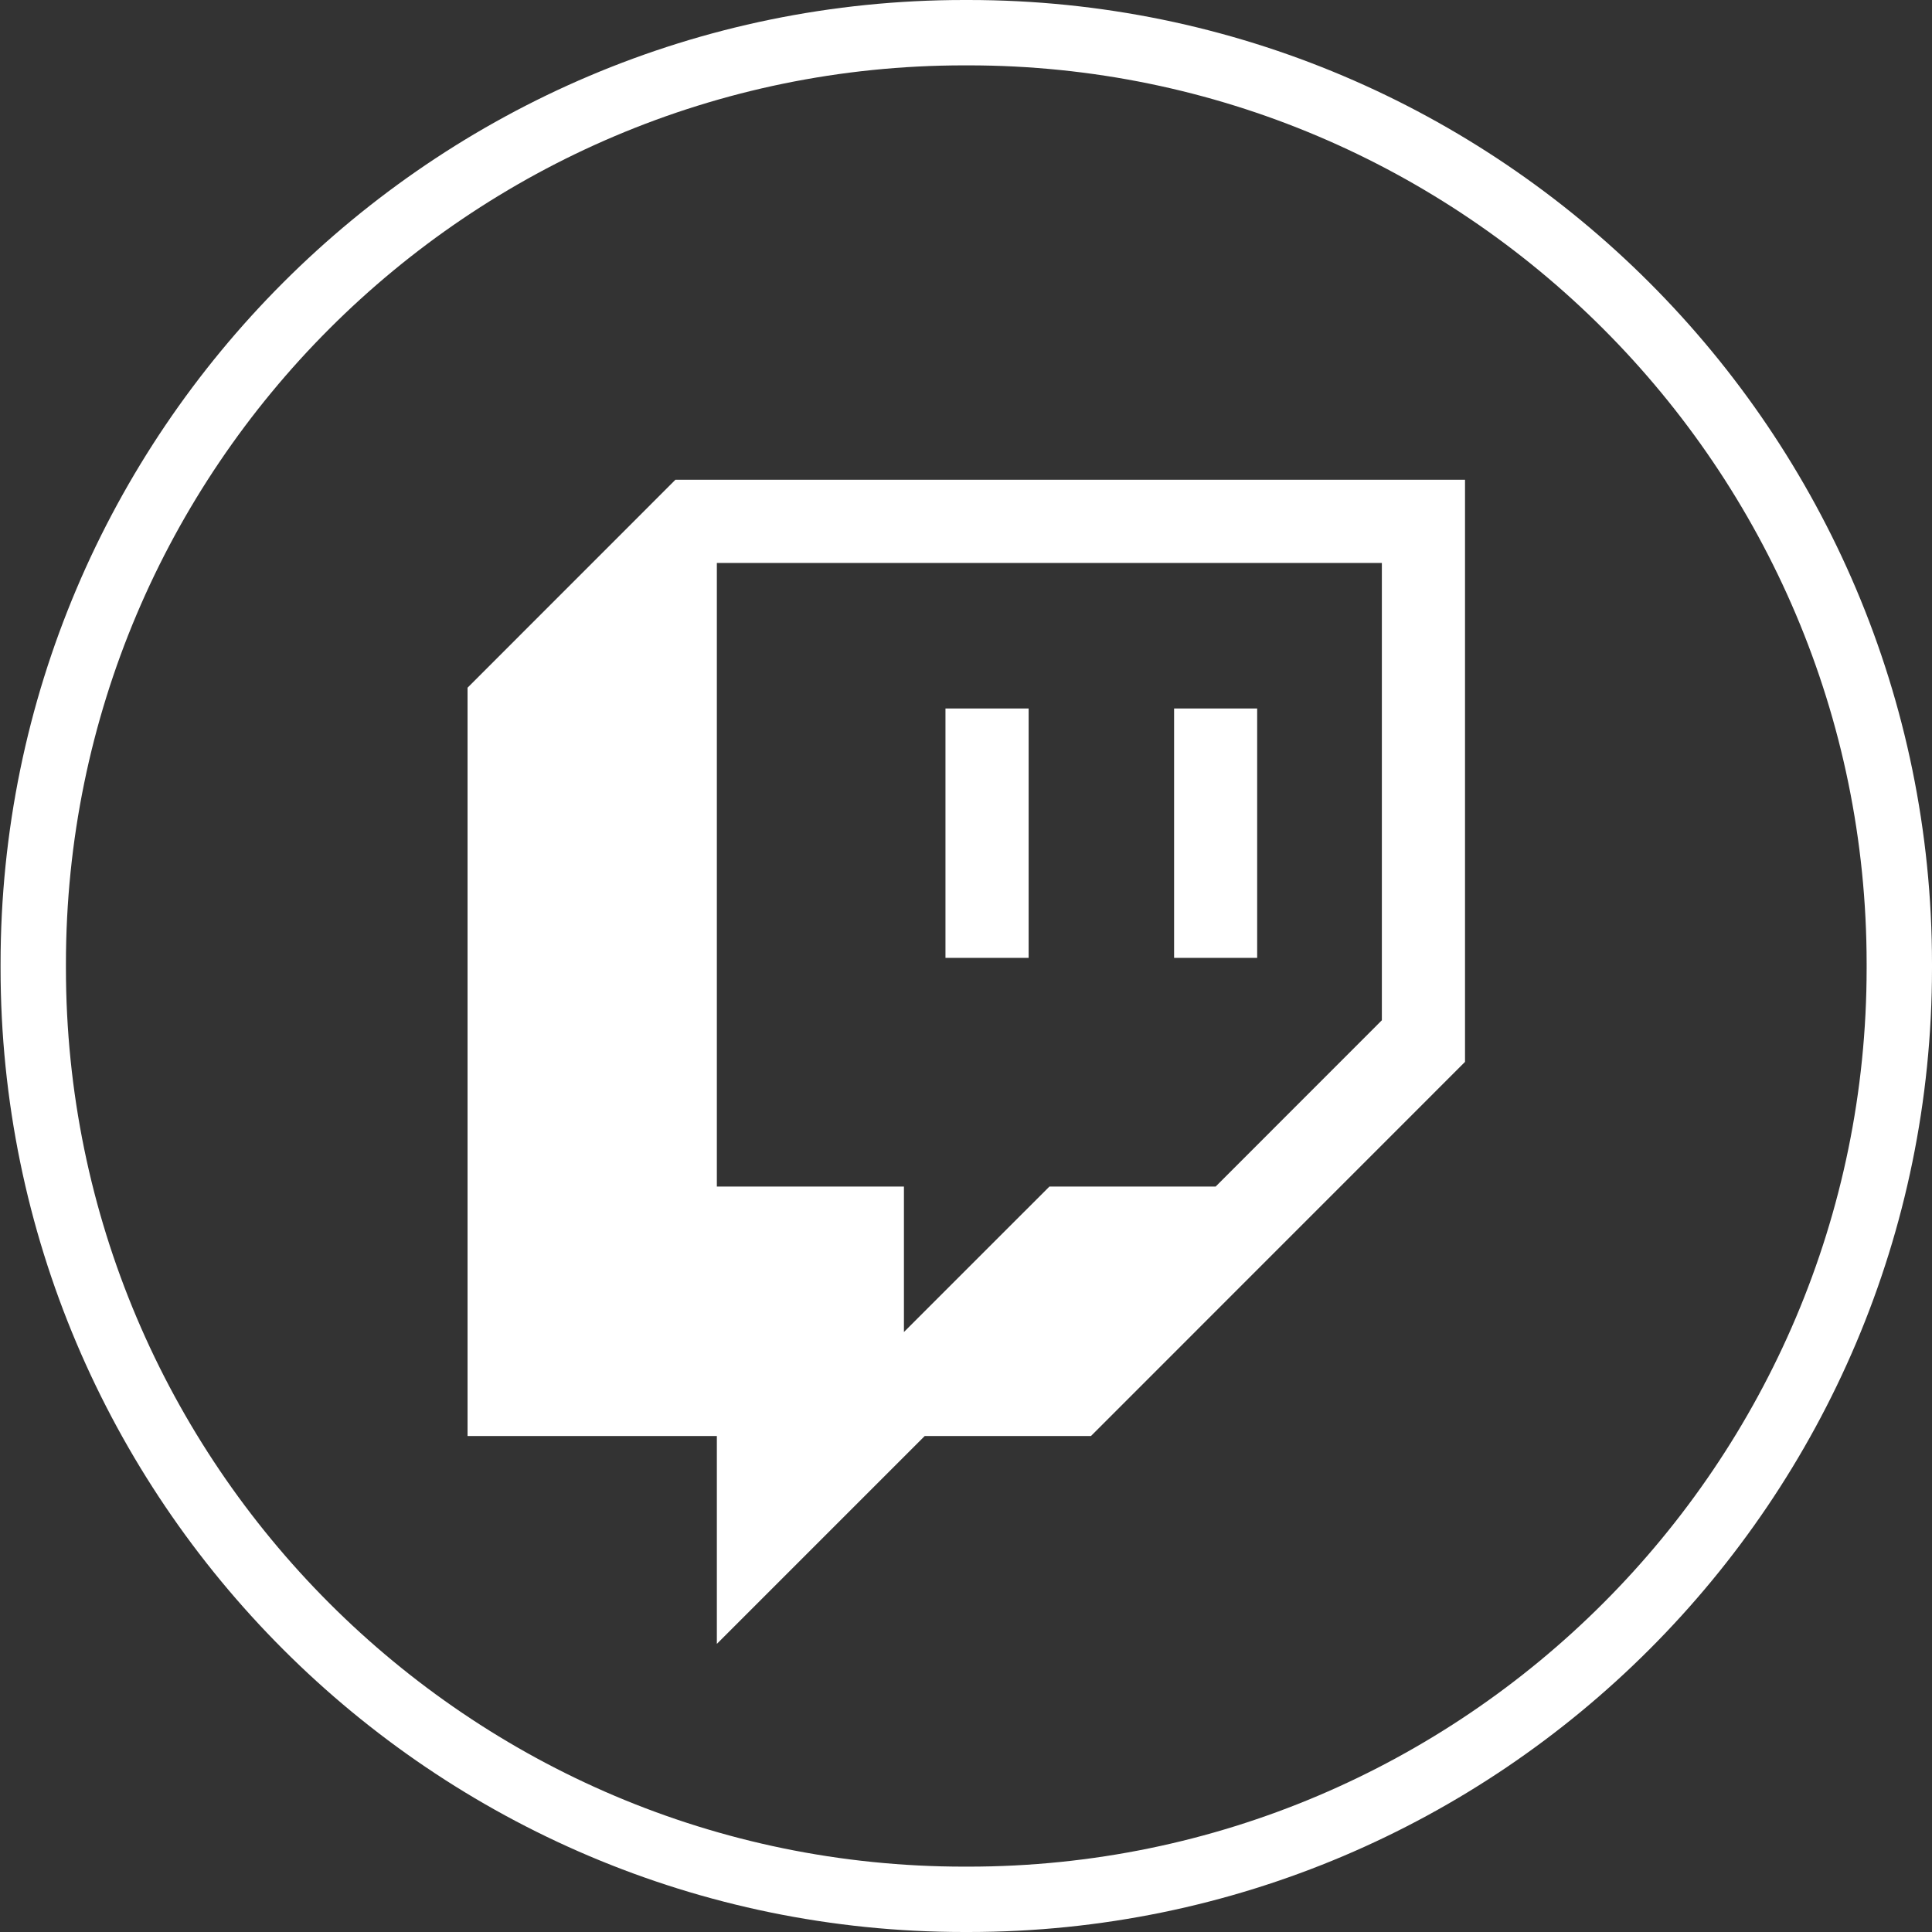 <svg width="24" height="24" viewBox="0 0 24 24" fill="none" xmlns="http://www.w3.org/2000/svg">
<rect x="0" y="0" width="24" height="24" fill="#333333" stroke="none"/>
<path d="M12.03 24H11.977C5.377 24 0.007 18.629 0.007 12.026V11.974C0.007 5.371 5.377 0 11.977 0H12.03C18.63 0 24 5.371 24 11.974V12.026C24 18.629 18.63 24 12.03 24ZM11.977 0.812C5.824 0.812 0.819 5.819 0.819 11.974V12.026C0.819 18.181 5.824 23.188 11.977 23.188H12.03C18.182 23.188 23.188 18.181 23.188 12.026V11.974C23.188 5.819 18.182 0.812 12.03 0.812H11.977Z" fill="white"/>
<path d="M8.39 5.96L5.808 8.543V17.839H8.905V20.421L11.487 17.839H13.552L18.199 13.191V5.96H8.39ZM17.166 12.674L15.101 14.74H13.036L11.229 16.547V14.74H8.905V6.993H17.166V12.674Z" fill="white"/>
<path d="M15.617 8.801H14.585V11.899H15.617V8.801Z" fill="white"/>
<path d="M12.778 8.801H11.745V11.899H12.778V8.801Z" fill="white"/>
</svg>

